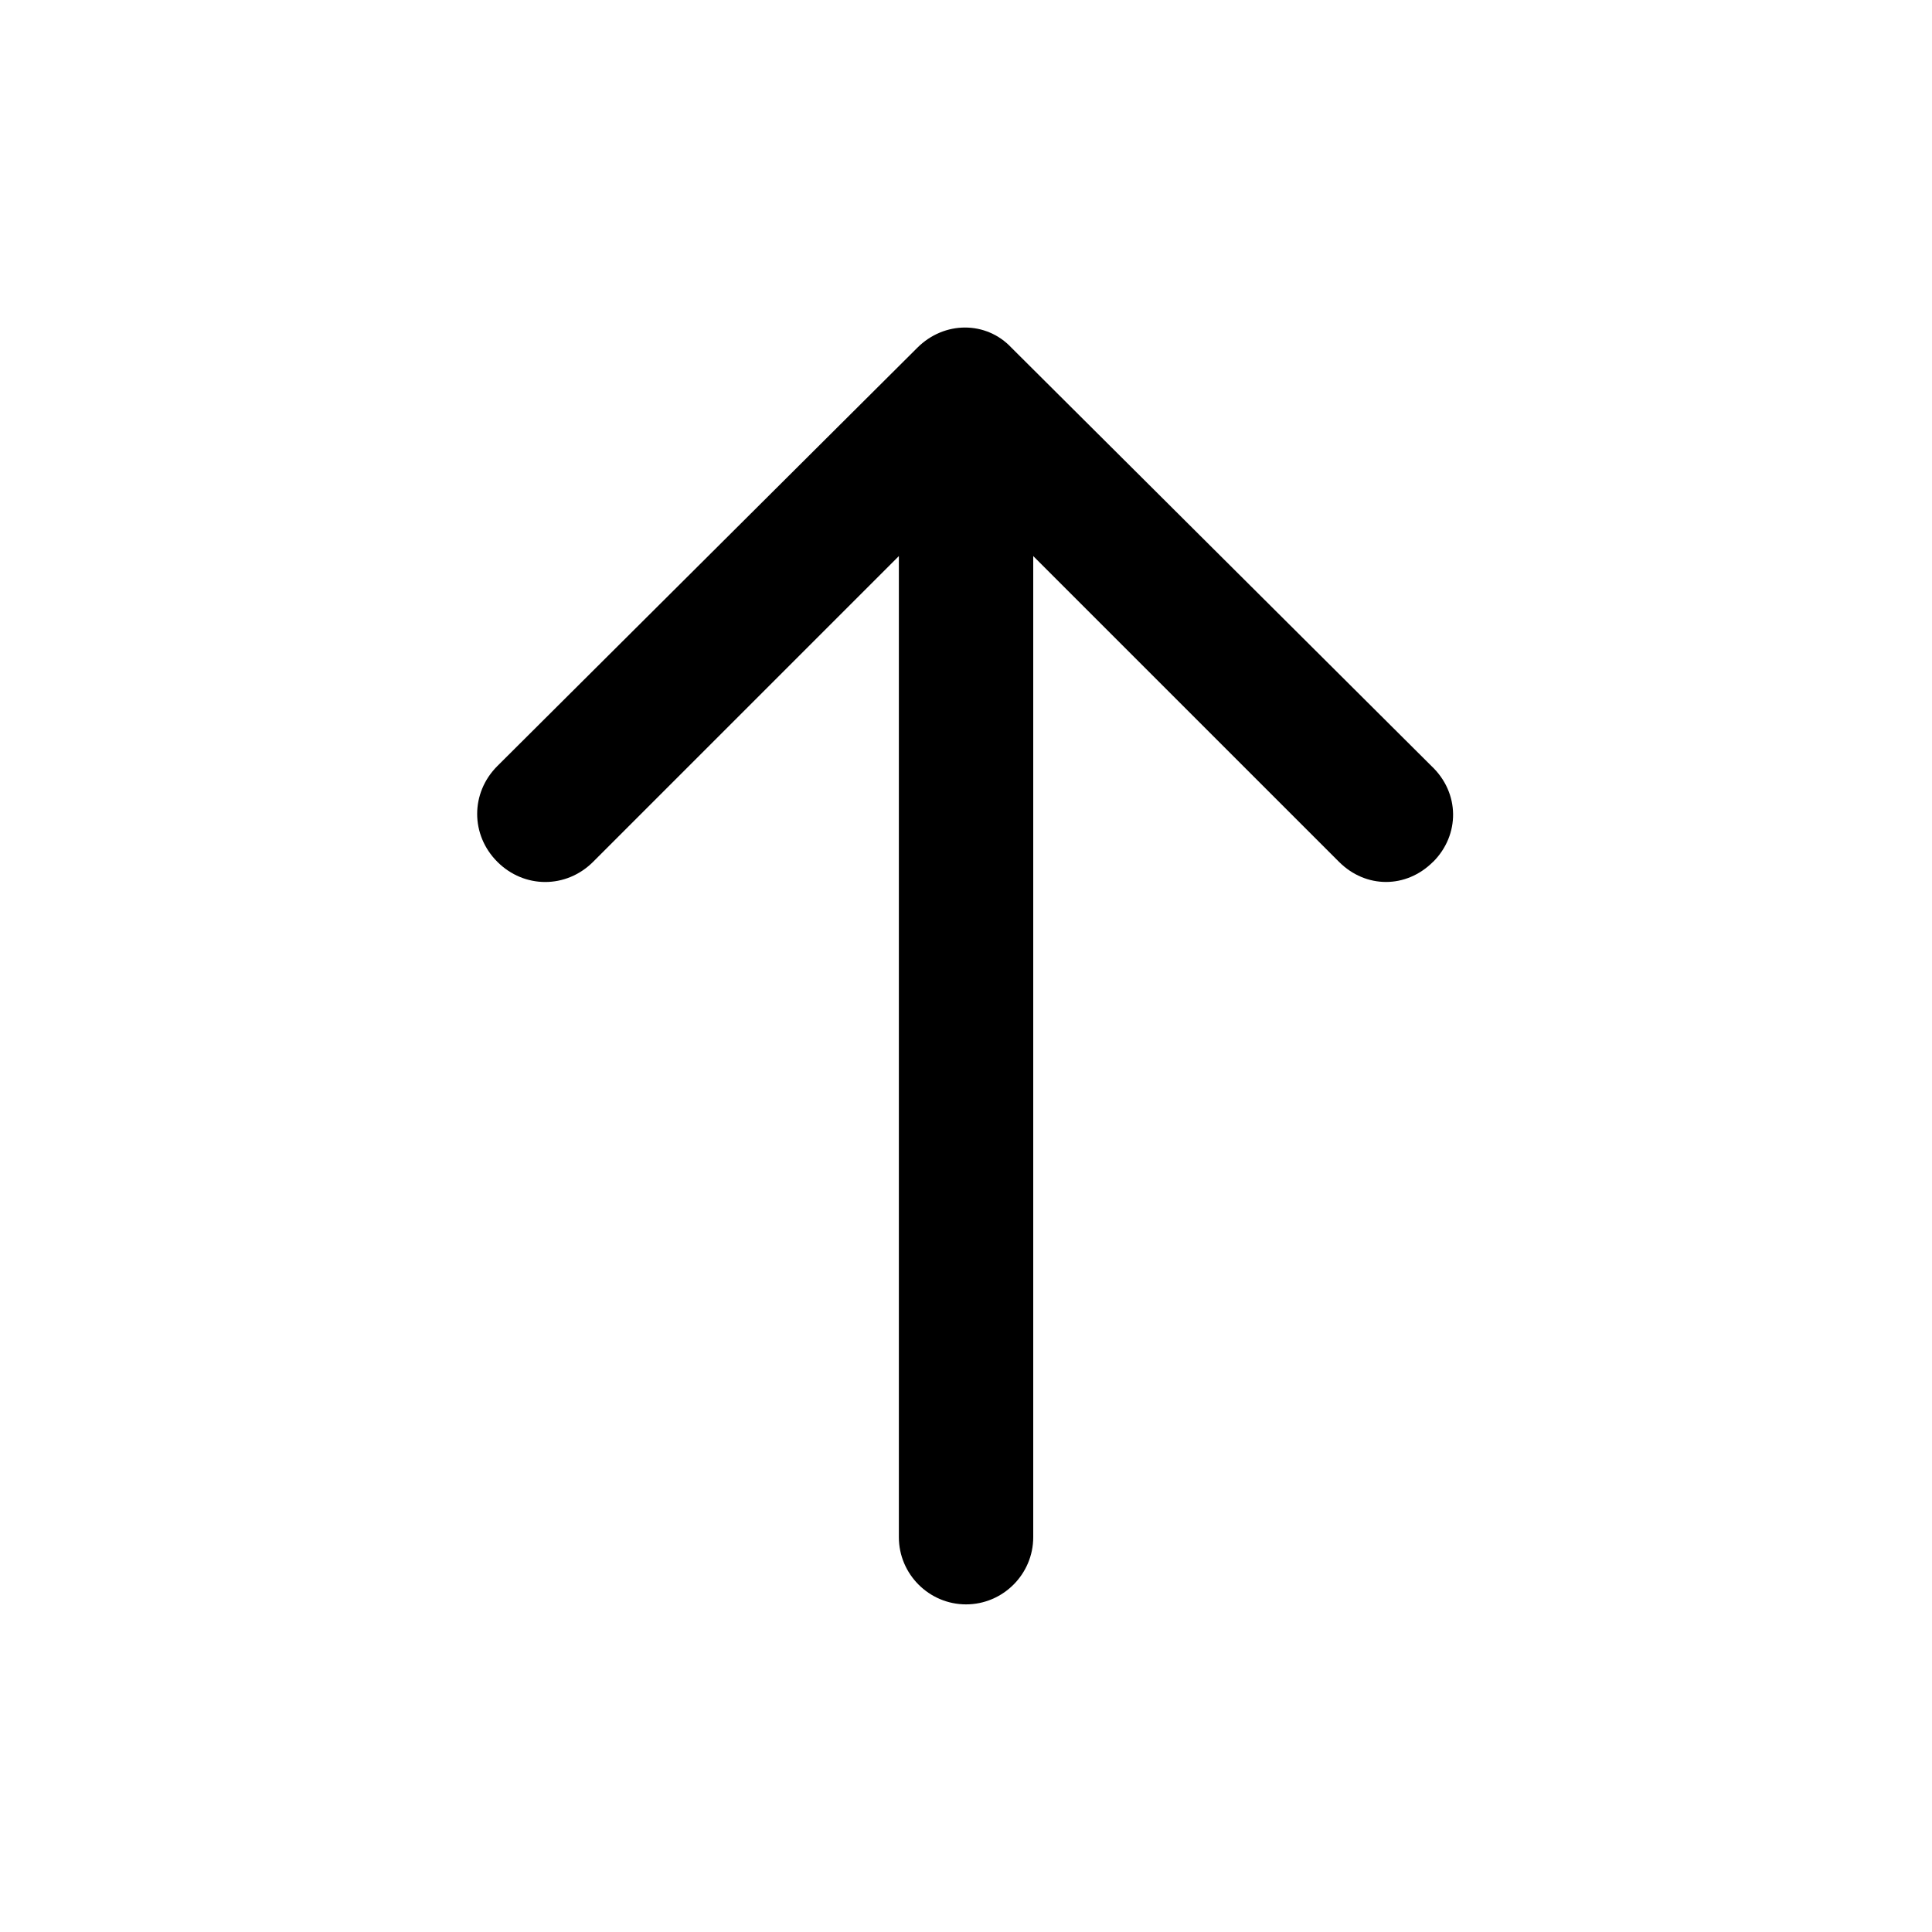<!-- Generated by IcoMoon.io -->
<svg version="1.1" xmlns="http://www.w3.org/2000/svg" width="40" height="40" viewBox="0 0 40 40">
<title>di-arrow-thin-up</title>
<path d="M29.67 17.843c-0.278 0.278-0.626 0.417-0.974 0.417s-0.696-0.139-0.974-0.417l-6.33-6.33v20.313c0 0.765-0.626 1.391-1.391 1.391s-1.391-0.626-1.391-1.391v-20.313l-6.33 6.33c-0.557 0.557-1.426 0.557-1.983 0s-0.557-1.426 0-1.983l8.696-8.661c0.557-0.557 1.426-0.557 1.948 0l8.696 8.661c0.591 0.557 0.591 1.426 0.035 1.983z"></path>
</svg>
